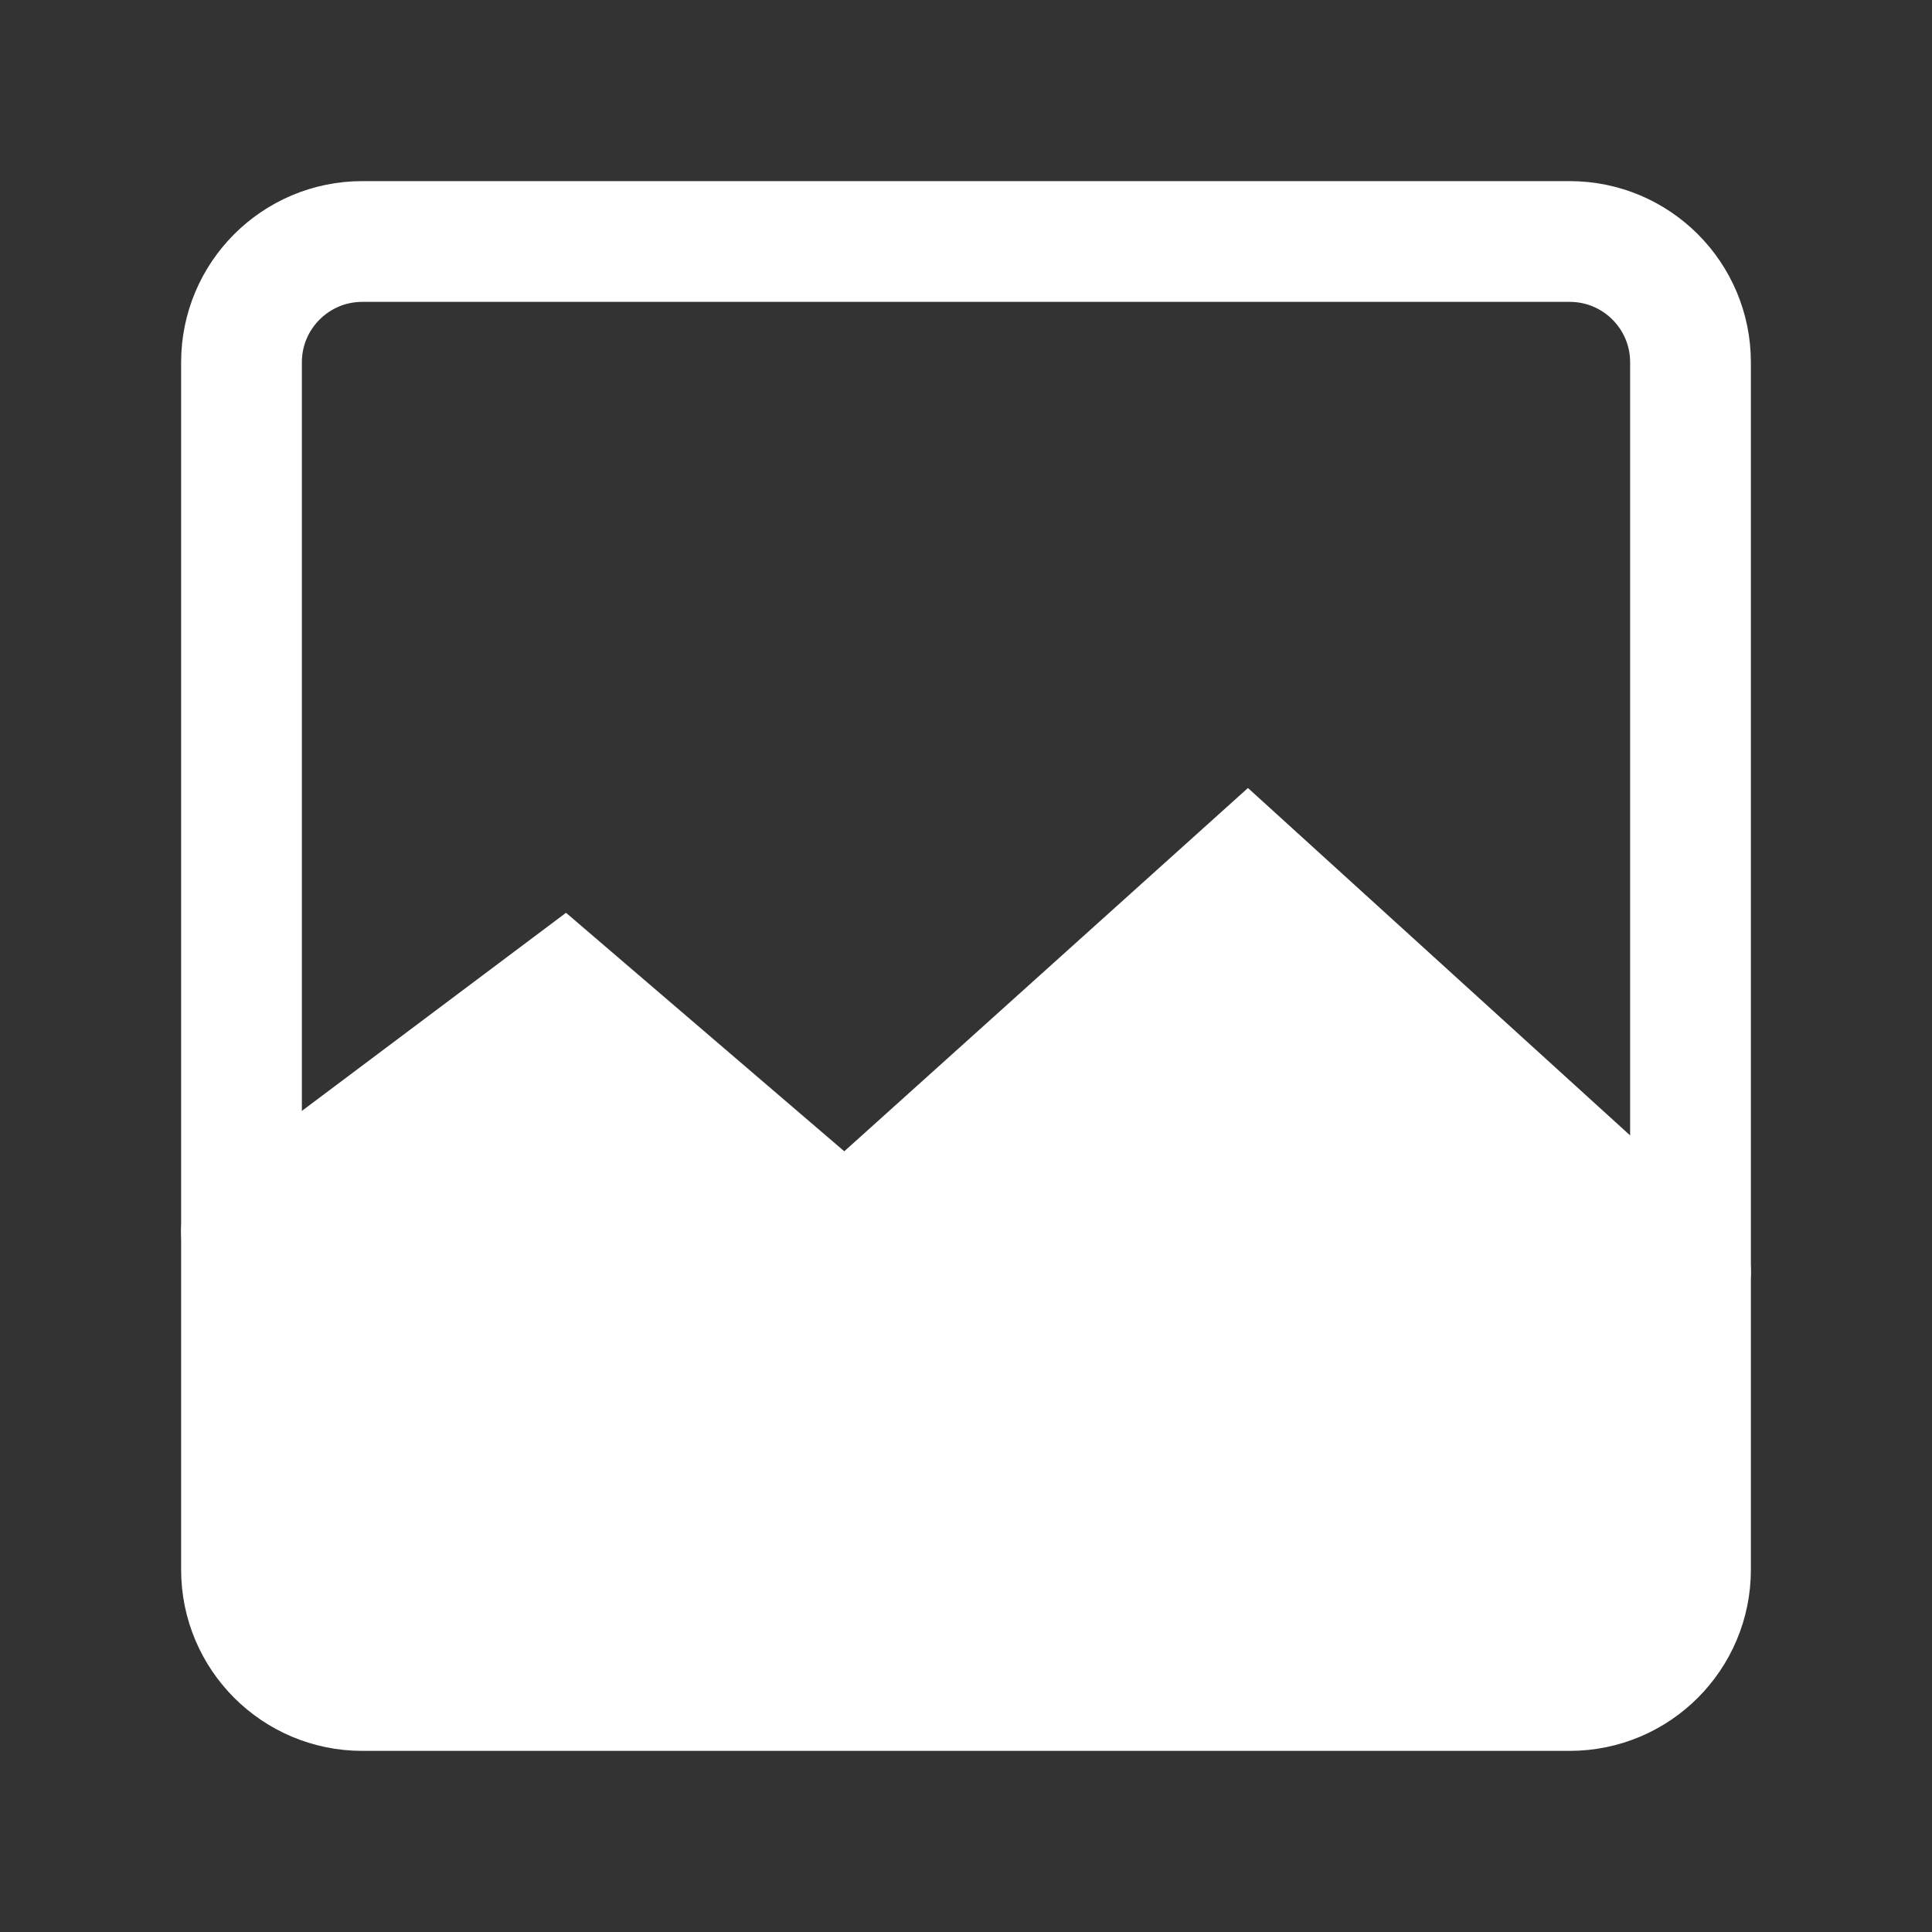 <svg width="24" height="24" viewBox="0 0 24 24" fill="none" xmlns="http://www.w3.org/2000/svg">
<rect x="0" y="0" width="24" height="24" fill="#333333" stroke="none"/>
<g clip-path="url(#clip0_220_2162)">
<path d="M19.5 3H4.5C3.672 3 3 3.672 3 4.5V19.5C3 20.328 3.672 21 4.5 21H19.5C20.328 21 21 20.328 21 19.5V4.5C21 3.672 20.328 3 19.5 3Z" stroke="white" stroke-width="1.5" stroke-linecap="round"/>
<path d="M19 14.4H5C4.227 14.4 3.6 14.669 3.6 15V21C3.6 21.331 4.227 21.6 5 21.6H19C19.773 21.6 20.4 21.331 20.4 21V15C20.4 14.669 19.773 14.4 19 14.4Z" fill="white"/>
<path d="M21 15.8L15.5 10.8L10.5 15.3L7 12.3L3 15.3" fill="white"/>
<path d="M21 15.8L15.5 10.8L10.5 15.3L7 12.3L3 15.3" stroke="white" stroke-width="1.5" stroke-linecap="round"/>
</g>
<defs>
<clipPath id="clip0_220_2162">
<rect width="24" height="24" fill="white"/>
</clipPath>
</defs>
</svg>
